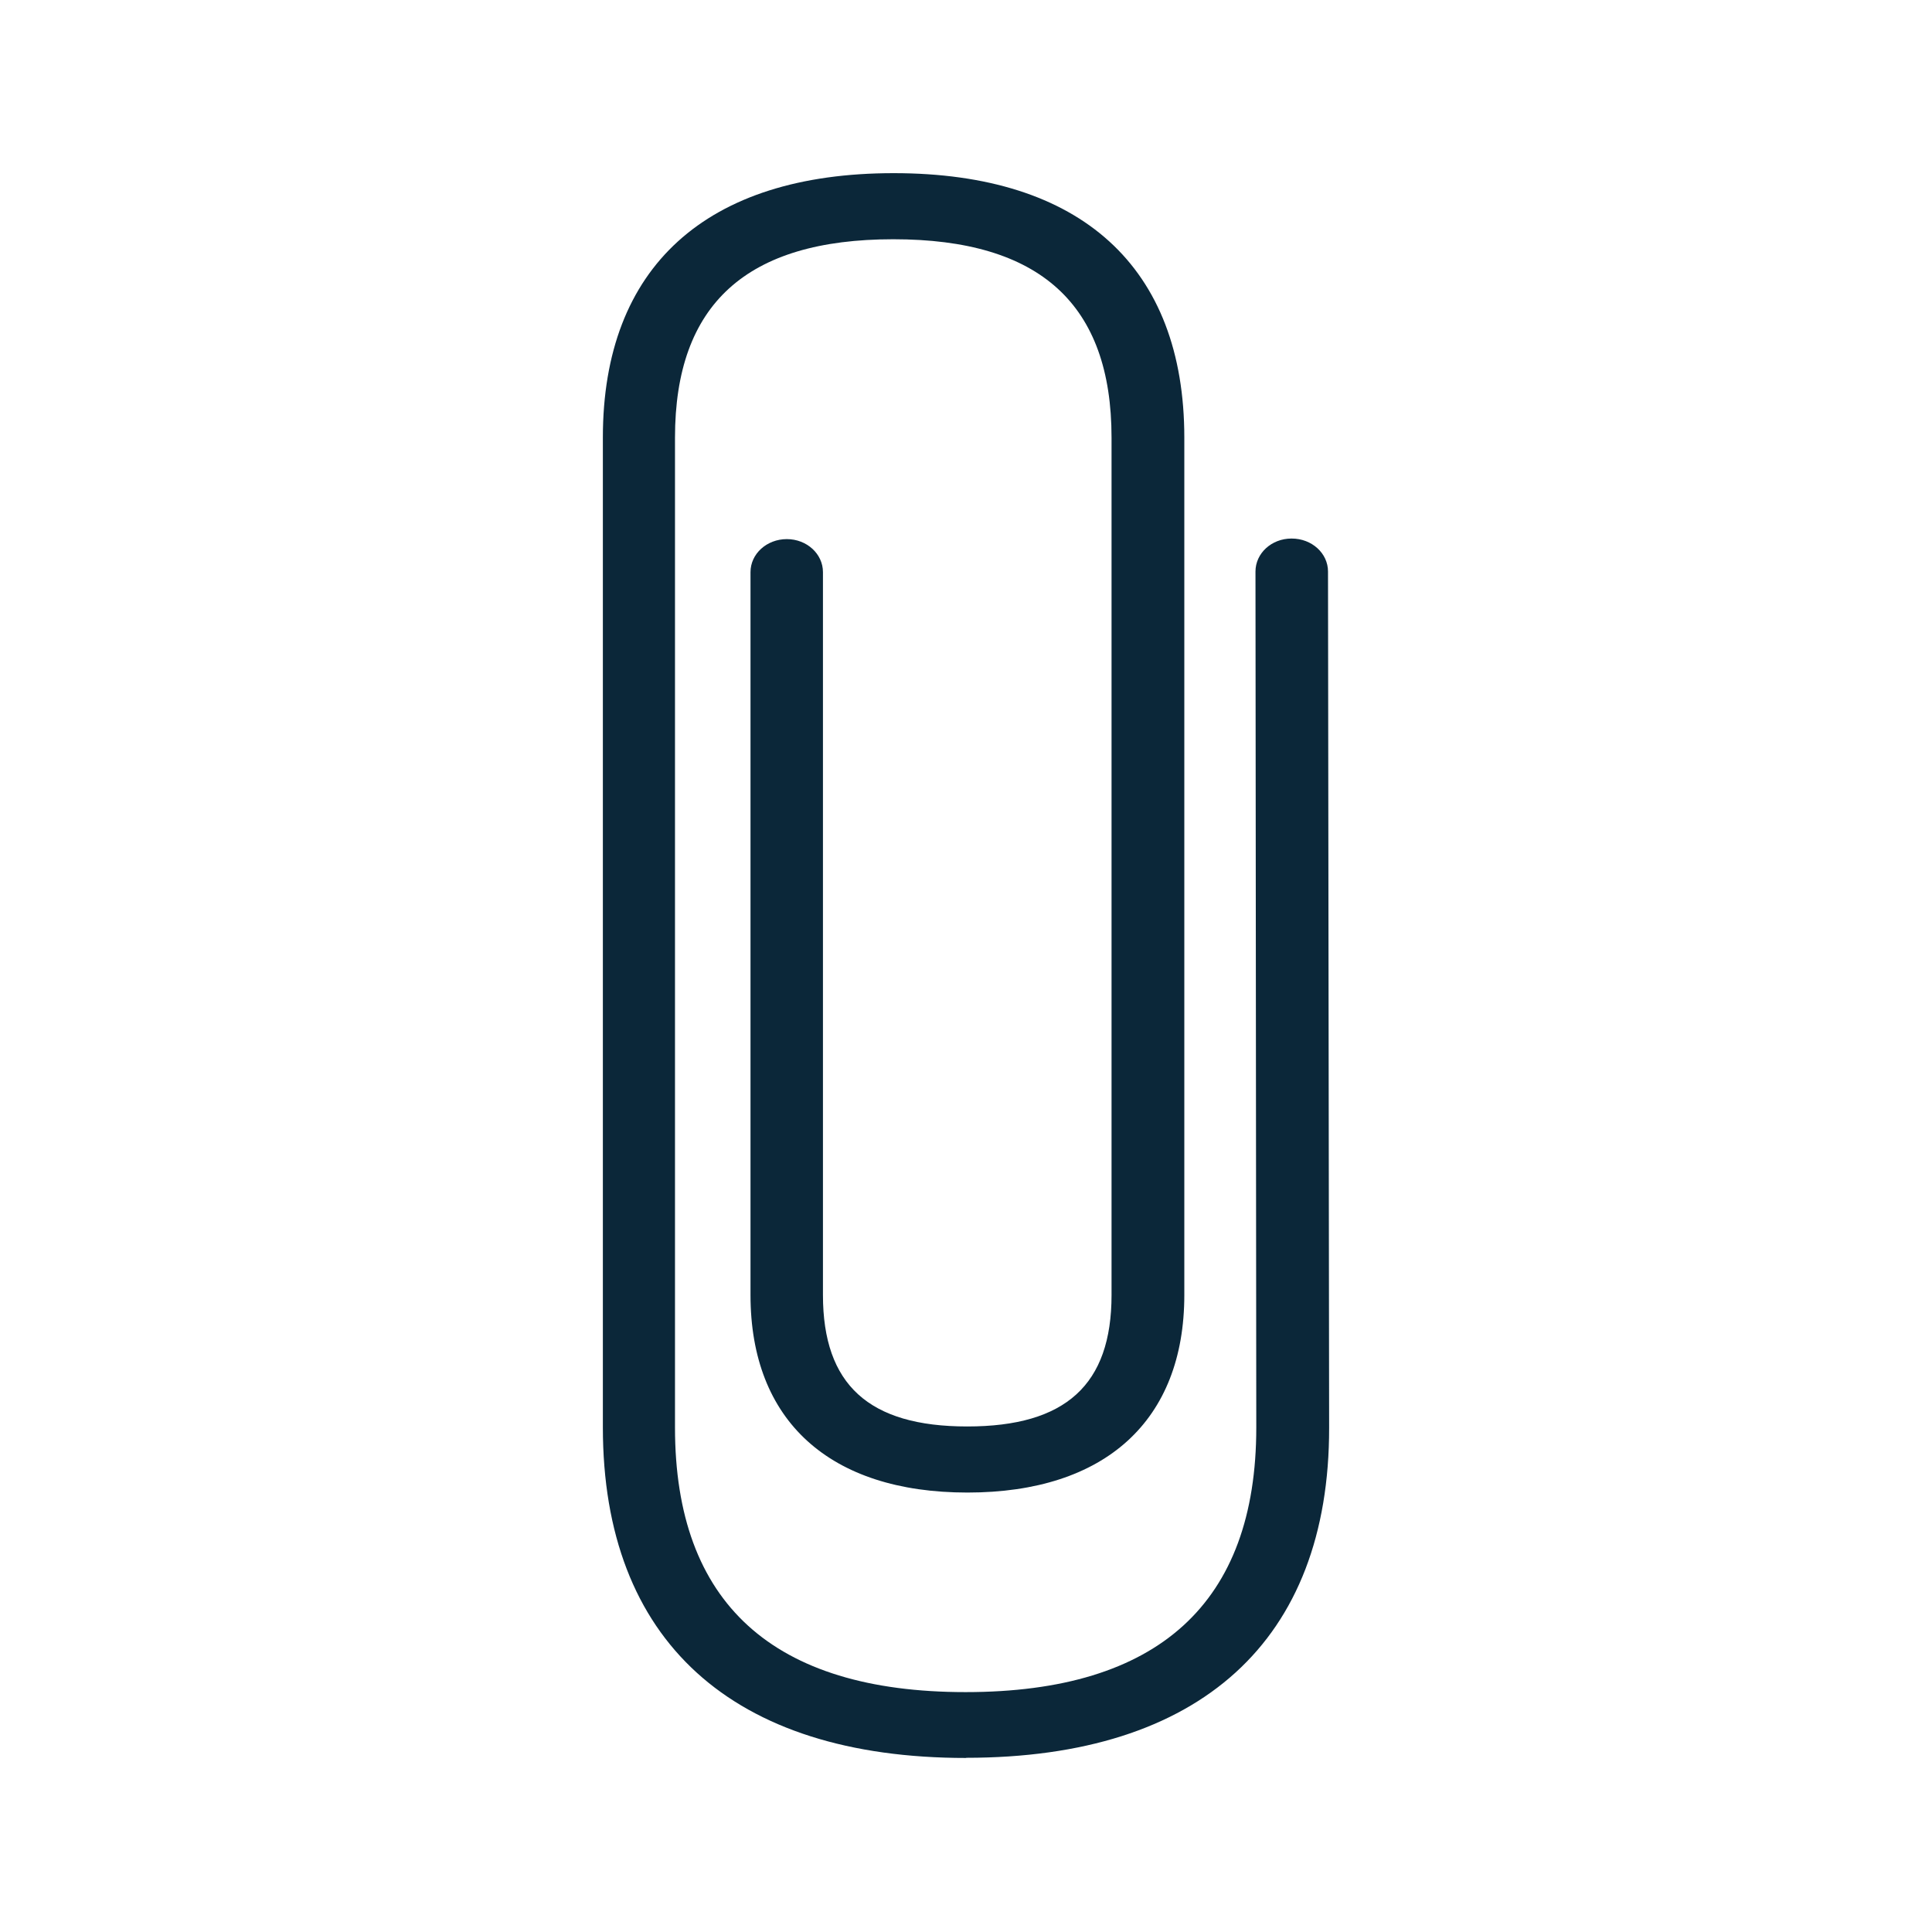 <svg xmlns="http://www.w3.org/2000/svg" width="24" height="24" fill="none"><path fill="#0B2739" d="M12.001 21.838c-2.907 0-4.512-1.457-4.512-4.107V5.434c0-2.117 1.283-3.283 3.613-3.283 2.328 0 3.61 1.166 3.61 3.286v10.65c0 1.557-.98 2.454-2.694 2.454s-2.695-.894-2.695-2.454v-8.98c0-.227.202-.41.451-.41.25 0 .449.185.449.41v8.98c0 1.115.571 1.633 1.792 1.633 1.224 0 1.793-.518 1.793-1.633V5.437c0-1.658-.888-2.465-2.711-2.465-1.824 0-2.712.807-2.712 2.465v12.297c0 2.18 1.216 3.286 3.61 3.286 2.396 0 3.611-1.107 3.611-3.286L15.596 7.1c0-.227.2-.41.447-.41h.003c.25 0 .451.183.451.41l.014 10.636c.003 2.644-1.602 4.1-4.51 4.1"/></svg>
